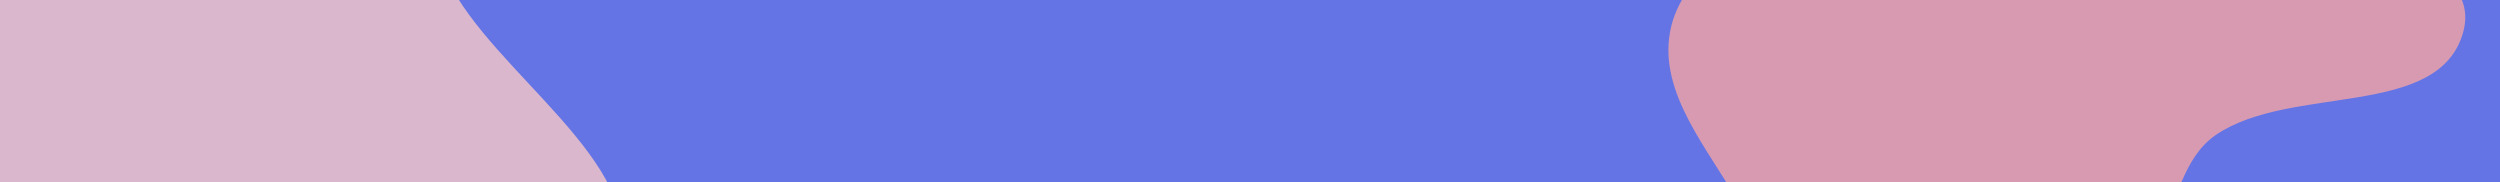 <svg width="1440" height="105" viewBox="0 0 1440 105" fill="none" xmlns="http://www.w3.org/2000/svg">
<g clip-path="url(#clip0_16_2505)">
<rect width="1440" height="105" fill="#6474E5"/>
<g opacity="0.8" filter="url(#filter0_f_16_2505)">
<path fill-rule="evenodd" clip-rule="evenodd" d="M6.07 354.114C49.994 337.693 98.429 314.124 142.337 330.589C186.147 347.016 207.53 396.319 229.204 437.784C250.239 478.025 265.882 521.205 265.71 566.611C265.538 611.925 261.28 663.874 228.229 694.875C195.018 726.027 139.384 707.251 97.282 724.595C62.737 738.826 43.386 788.235 6.07 786.392C-31.647 784.53 -49.081 737.395 -80.086 715.837C-107.846 696.535 -145.315 692.567 -166.625 666.316C-189.181 638.53 -198.406 602.289 -201.222 566.611C-204.177 529.182 -206.29 486.925 -183.117 457.384C-160.085 428.021 -114.572 432.269 -81.816 414.389C-50.095 397.074 -27.78 366.769 6.07 354.114Z" fill="#6474E5"/>
</g>
<g opacity="0.8" filter="url(#filter1_f_16_2505)">
<path fill-rule="evenodd" clip-rule="evenodd" d="M1173.86 -148.835C1202.13 -146.808 1222.25 -122.142 1246.46 -107.401C1270.07 -93.028 1292.51 -79.317 1314.83 -63.019C1351.01 -36.613 1430.62 -24.807 1418.82 18.409C1405.04 68.879 1319.68 48.245 1276.43 77.656C1257.07 90.825 1253.73 117.273 1242.9 138.043C1218.94 183.992 1222.32 256.057 1173.86 274.371C1133.22 289.727 1098.41 234.046 1066.3 204.78C1039.17 180.049 1019.9 149.735 1001.96 117.697C984.225 86.025 955.446 54.129 961.935 18.409C968.507 -17.765 1008.97 -35.681 1034.61 -62.02C1054.13 -82.069 1071.25 -103.457 1094.99 -118.259C1119.33 -133.437 1145.25 -150.886 1173.86 -148.835Z" fill="#F4A4A4"/>
</g>
<g opacity="0.8" filter="url(#filter2_f_16_2505)">
<path fill-rule="evenodd" clip-rule="evenodd" d="M-14.642 -65.585C50.223 -78.342 97.972 -162.127 162.38 -147.233C221.066 -133.661 231.746 -52.39 263.57 -1.248C296.522 51.708 381.174 103.645 353.172 159.378C317.822 229.737 206.987 208.992 138.457 247.77C111.088 263.256 97.516 293.385 75.93 316.254C45.594 348.393 29.494 407.666 -14.642 409.967C-57.885 412.222 -76.162 351.929 -110.837 325.993C-140.494 303.81 -180.581 297.46 -203.719 268.541C-228.38 237.718 -239.205 198.543 -244.14 159.378C-249.513 116.733 -248.051 73.489 -233.388 33.084C-217.057 -11.919 -199.204 -65.021 -155.563 -84.706C-111.603 -104.535 -61.961 -56.28 -14.642 -65.585Z" fill="#F8C8C6"/>
</g>
</g>
<defs>
<filter id="filter0_f_16_2505" x="-603" y="-75" width="1268.71" height="1261.44" filterUnits="userSpaceOnUse" color-interpolation-filters="sRGB">
<feFlood flood-opacity="0" result="BackgroundImageFix"/>
<feBlend mode="normal" in="SourceGraphic" in2="BackgroundImageFix" result="shape"/>
<feGaussianBlur stdDeviation="200" result="effect1_foregroundBlur_16_2505"/>
</filter>
<filter id="filter1_f_16_2505" x="561" y="-549" width="1259" height="1226" filterUnits="userSpaceOnUse" color-interpolation-filters="sRGB">
<feFlood flood-opacity="0" result="BackgroundImageFix"/>
<feBlend mode="normal" in="SourceGraphic" in2="BackgroundImageFix" result="shape"/>
<feGaussianBlur stdDeviation="200" result="effect1_foregroundBlur_16_2505"/>
</filter>
<filter id="filter2_f_16_2505" x="-647" y="-549" width="1405.76" height="1359.03" filterUnits="userSpaceOnUse" color-interpolation-filters="sRGB">
<feFlood flood-opacity="0" result="BackgroundImageFix"/>
<feBlend mode="normal" in="SourceGraphic" in2="BackgroundImageFix" result="shape"/>
<feGaussianBlur stdDeviation="200" result="effect1_foregroundBlur_16_2505"/>
</filter>
<clipPath id="clip0_16_2505">
<rect width="1440" height="105" fill="white"/>
</clipPath>
</defs>
</svg>
